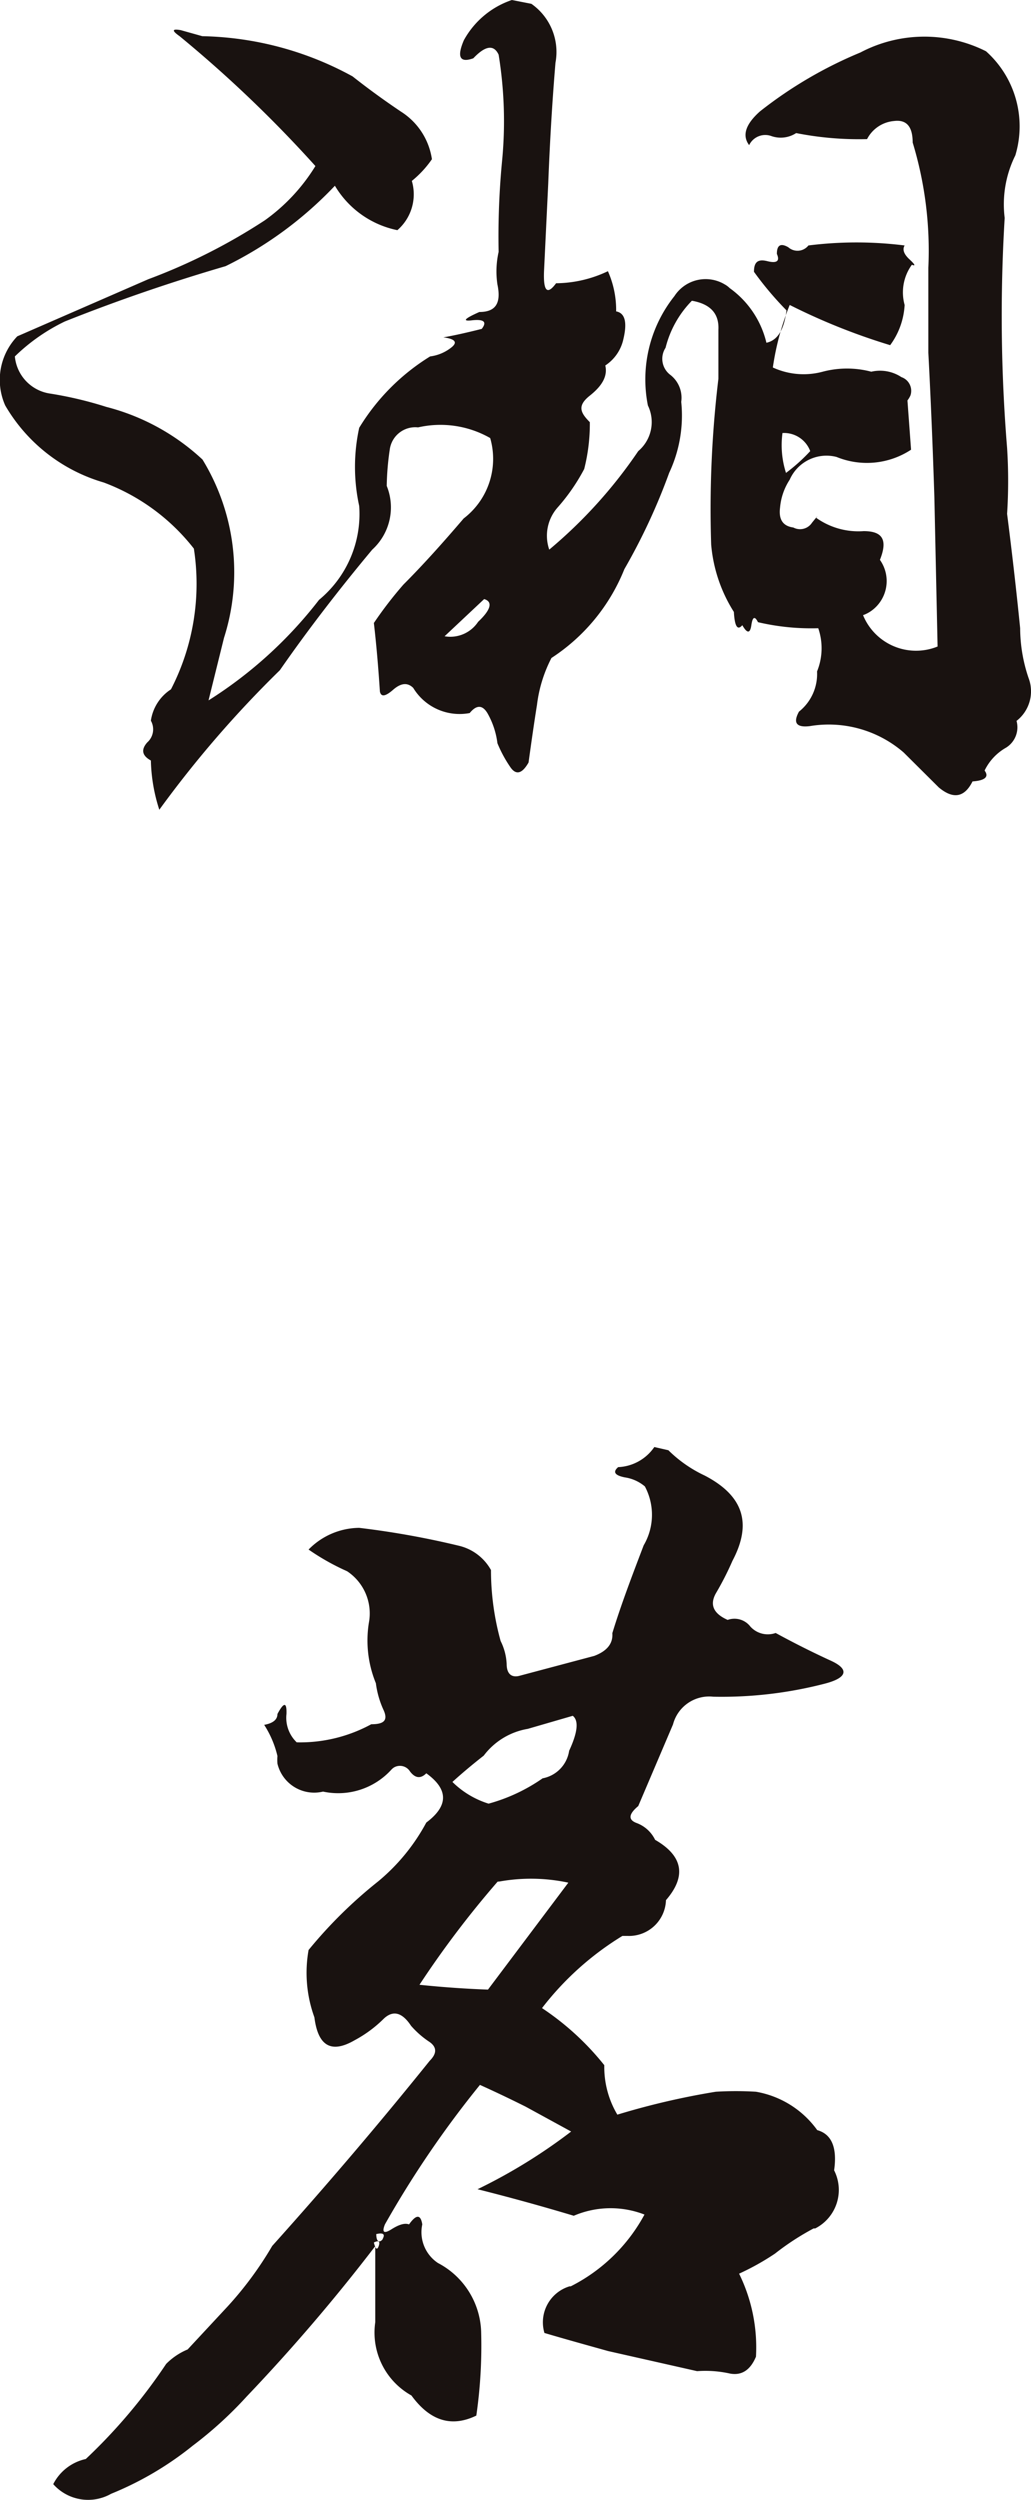 <svg id="圖層_1" data-name="圖層 1" xmlns="http://www.w3.org/2000/svg" viewBox="0 0 51.32 124.35"><g id="圖層_2" data-name="圖層 2"><g id="圖層_1-2" data-name="圖層 1-2"><g id="Group_5" data-name="Group 5"><g id="Group_4" data-name="Group 4"><g id="Path_1098" data-name="Path 1098"><path d="M26.37,33.46a2.92,2.92,0,0,1,1.2,2.93c-.16,1.91-.28,3.93-.36,6L27,46.76q-.06,1.5.6.6a6.1,6.1,0,0,0,2.58-.6,4.75,4.75,0,0,1,.41,2q.66.12.36,1.38a2.1,2.1,0,0,1-.9,1.31c.12.52-.14,1-.77,1.5s-.48.84,0,1.32A9.12,9.12,0,0,1,29,56.6a9.7,9.7,0,0,1-1.32,1.91,2.12,2.12,0,0,0-.42,2.1,23.72,23.72,0,0,0,4.43-4.9,1.89,1.89,0,0,0,.48-2.27A6.65,6.65,0,0,1,33.49,48,1.85,1.85,0,0,1,36,47.42h0a1.08,1.08,0,0,1,.24.18,4.67,4.67,0,0,1,1.83,2.72c.56-.12.88-.65,1-1.61a16.46,16.46,0,0,1-1.62-1.92c0-.47.18-.65.66-.53s.64,0,.48-.36q0-.66.57-.33a.69.69,0,0,0,1-.09l0,0h0a19.2,19.2,0,0,1,4.79,0q-.18.3.24.69t.12.27a2.34,2.34,0,0,0-.36,2,3.71,3.71,0,0,1-.72,2,31.23,31.23,0,0,1-5-2,13.37,13.37,0,0,0-.84,3.11,3.66,3.66,0,0,0,2.48.21,4.73,4.73,0,0,1,2.42,0,1.93,1.93,0,0,1,1.5.27.72.72,0,0,1,.45.91h0a1.28,1.28,0,0,1-.15.25l.18,2.45a4,4,0,0,1-3.71.36,2,2,0,0,0-2.33,1.13,3,3,0,0,0-.48,1.38c-.08.6.14.93.66,1a.71.71,0,0,0,.93-.24q.39-.48.21-.24a3.62,3.62,0,0,0,2.36.66c.94,0,1.21.43.81,1.43a1.82,1.82,0,0,1-.42,2.53,1.68,1.68,0,0,1-.42.22,2.85,2.85,0,0,0,3.71,1.56L46.43,58c-.08-2.51-.18-4.91-.3-7.18V46.59a18.49,18.49,0,0,0-.78-6.23c0-.8-.31-1.15-.93-1.07a1.67,1.67,0,0,0-1.34.9,16.09,16.09,0,0,1-3.53-.3,1.41,1.41,0,0,1-1.23.15.89.89,0,0,0-1.11.45q-.54-.72.54-1.68a21.09,21.09,0,0,1,5-2.93A6.83,6.83,0,0,1,49,35.82,5,5,0,0,1,50.46,41a5.47,5.47,0,0,0-.53,3.11,80.9,80.9,0,0,0,.12,11.44,25.64,25.64,0,0,1,0,3.28c.23,1.8.45,3.69.65,5.69A7.78,7.78,0,0,0,51.12,67a1.86,1.86,0,0,1-.6,2.13A1.19,1.19,0,0,1,50,70.46a2.62,2.62,0,0,0-1.07,1.14c.24.32,0,.5-.6.54q-.6,1.2-1.68.3L44.9,70.7a5.7,5.7,0,0,0-4.67-1.31q-1,.12-.54-.72a2.39,2.39,0,0,0,.9-2,3.06,3.06,0,0,0,.06-2.15,11.63,11.63,0,0,1-3-.3q-.24-.48-.33.15t-.45,0q-.36.42-.42-.66a7.43,7.43,0,0,1-1.13-3.35,54.14,54.14,0,0,1,.36-8.25V49.67q.06-1.2-1.32-1.44a5.1,5.1,0,0,0-1.31,2.34,1,1,0,0,0,.24,1.35,1.44,1.44,0,0,1,.54,1.34,6.7,6.7,0,0,1-.6,3.53A30.2,30.2,0,0,1,31,61.58,9.47,9.47,0,0,1,27.37,66a6.86,6.86,0,0,0-.72,2.33c-.16,1-.3,2-.42,2.87q-.48.84-.9.24a6.34,6.34,0,0,1-.65-1.2,4,4,0,0,0-.45-1.41q-.39-.75-.93-.09a2.7,2.7,0,0,1-2.81-1.25c-.28-.28-.61-.25-1,.09s-.6.37-.66.09c-.08-1.24-.18-2.38-.3-3.41A19.38,19.38,0,0,1,20,62.35c1-1,2-2.12,3-3.29a3.73,3.73,0,0,0,1.32-4,5,5,0,0,0-3.59-.53,1.28,1.28,0,0,0-1.41,1.11h0a13.66,13.66,0,0,0-.15,1.8,2.84,2.84,0,0,1-.72,3.17c-1.67,2-3.21,4-4.6,6a54.32,54.32,0,0,0-6,6.94,8.51,8.51,0,0,1-.42-2.45q-.66-.36-.18-.9a.87.87,0,0,0,.18-1.08,2.24,2.24,0,0,1,1-1.56,11.45,11.45,0,0,0,1.14-7,10.22,10.22,0,0,0-4.49-3.29,8.38,8.38,0,0,1-4.9-3.83A3.13,3.13,0,0,1,.78,50L7.3,47.16a29.23,29.23,0,0,0,5.8-2.93,9.28,9.28,0,0,0,2.52-2.7,62.51,62.51,0,0,0-6.76-6.46q-.6-.42.06-.3l1.07.3a16.17,16.17,0,0,1,7.48,2c.76.6,1.57,1.19,2.42,1.76a3.38,3.38,0,0,1,1.53,2.36,5.14,5.14,0,0,1-1,1.08,2.36,2.36,0,0,1-.72,2.45,4.71,4.71,0,0,1-3.11-2.21,19,19,0,0,1-5.44,4q-4.11,1.2-8,2.75A9.38,9.38,0,0,0,.66,51a2.06,2.06,0,0,0,1.77,1.85,19,19,0,0,1,2.78.66A11.05,11.05,0,0,1,10,56.13,10.73,10.73,0,0,1,11.07,65l-.77,3.11a21.3,21.3,0,0,0,5.5-5,5.54,5.54,0,0,0,2-4.67,9.11,9.11,0,0,1,0-3.89A10.7,10.7,0,0,1,21.33,51a2.13,2.13,0,0,0,1.05-.44q.5-.39-.39-.51c.48-.08,1.11-.22,1.91-.42q.42-.54-.54-.42-.66.06.42-.42c.8,0,1.1-.42.9-1.37a4.41,4.41,0,0,1,.06-1.62,39.39,39.39,0,0,1,.18-4.61,20.59,20.59,0,0,0-.18-5.2q-.36-.77-1.26.18c-.67.24-.83-.06-.47-.9a4.29,4.29,0,0,1,2.39-2ZM22.05,64.92a1.66,1.66,0,0,0,1.67-.72c.64-.6.74-1,.3-1.13Zm17-8.13a8.74,8.74,0,0,0,1.2-1.08,1.39,1.39,0,0,0-1.38-.9,4.51,4.51,0,0,0,.18,2Z" transform="translate(0.08 -33.27)" style="fill:#191210"/></g><g id="Path_1099" data-name="Path 1099"><path d="M33.19,105.41A6.47,6.47,0,0,0,35,106.67c1.92,1,2.37,2.37,1.38,4.24a14.83,14.83,0,0,1-.81,1.59q-.51.87.57,1.35a1,1,0,0,1,1.13.33,1.17,1.17,0,0,0,1.26.32c.88.48,1.79.94,2.75,1.38s.78.86-.3,1.14a20.44,20.44,0,0,1-5.56.65,1.86,1.86,0,0,0-2,1.38l-1.73,4.06q-.72.6-.09.84a1.67,1.67,0,0,1,.93.84c1.39.8,1.57,1.81.54,3a1.84,1.84,0,0,1-1.9,1.78H30.9a14.75,14.75,0,0,0-4,3.59A13.52,13.52,0,0,1,30,136a4.63,4.63,0,0,0,.65,2.46,37.44,37.44,0,0,1,4.9-1.14,16.68,16.68,0,0,1,2,0,4.75,4.75,0,0,1,3.05,1.91c.72.2,1,.87.84,2a2.15,2.15,0,0,1-.94,2.89h-.08a12.91,12.91,0,0,0-1.92,1.25,12.57,12.57,0,0,1-1.79,1,8.3,8.3,0,0,1,.84,4.13q-.42,1-1.29.84a5.65,5.65,0,0,0-1.64-.12l-4.43-1c-1-.28-2.09-.58-3.17-.9A1.87,1.87,0,0,1,28.27,147h.06A8.55,8.55,0,0,0,32,143.43a4.66,4.66,0,0,0-3.52.06q-2.4-.72-4.79-1.32a27.14,27.14,0,0,0,4.66-2.87l-2.27-1.24c-.8-.4-1.56-.76-2.27-1.08a50.25,50.25,0,0,0-4.73,6.94q-.24.6.33.24t.87-.24q.54-.76.66,0a1.84,1.84,0,0,0,.78,1.92,4,4,0,0,1,2.15,3.41,24.32,24.32,0,0,1-.24,4.18c-1.24.6-2.31.26-3.23-1a3.58,3.58,0,0,1-1.8-3.65V145a91.14,91.14,0,0,1-6.4,7.48,19.51,19.51,0,0,1-2.69,2.45,16.12,16.12,0,0,1-4.06,2.39,2.32,2.32,0,0,1-2.88-.48,2.39,2.39,0,0,1,1.62-1.25,27.38,27.38,0,0,0,4-4.73,3.26,3.26,0,0,1,1.07-.72l2-2.15a17.58,17.58,0,0,0,2.21-3q4.14-4.61,7.84-9.21.54-.54,0-.93a4.51,4.51,0,0,1-.93-.81q-.66-1-1.35-.36a6.21,6.21,0,0,1-1.46,1.08c-1.16.67-1.82.29-2-1.14a6.48,6.48,0,0,1-.29-3.35,22.77,22.77,0,0,1,3.46-3.41,9.84,9.84,0,0,0,2.4-2.93c1.11-.83,1.11-1.65,0-2.45q-.42.42-.81-.09a.59.59,0,0,0-.8-.2.69.69,0,0,0-.13.11,3.58,3.58,0,0,1-3.4,1.09A1.88,1.88,0,0,1,13.73,121h0a2.41,2.41,0,0,1,0-.38,4.94,4.94,0,0,0-.66-1.55q.66-.12.66-.54.48-.9.45,0a1.69,1.69,0,0,0,.51,1.41,7.41,7.41,0,0,0,3.71-.9c.63,0,.84-.19.62-.69a4.55,4.55,0,0,1-.39-1.35,5.6,5.6,0,0,1-.35-3,2.52,2.52,0,0,0-1.08-2.57,11.67,11.67,0,0,1-1.92-1.08,3.57,3.57,0,0,1,2.52-1.08,42.6,42.6,0,0,1,5,.9,2.48,2.48,0,0,1,1.56,1.2,13.18,13.18,0,0,0,.48,3.53,2.84,2.84,0,0,1,.3,1.14c0,.48.23.68.6.6l3.76-1c.64-.24.94-.62.9-1.13.44-1.44,1-2.9,1.56-4.37a3,3,0,0,0,.06-2.93,2,2,0,0,0-1-.45q-.75-.15-.33-.51a2.3,2.3,0,0,0,1.8-1ZM18.77,145q.12-.36-.24-.18Q18.65,145.32,18.77,145Zm.18-.33q.24-.39-.3-.27c0,.4.16.47.35.22Zm5.74-17.8A48.36,48.36,0,0,0,20.8,132c1.16.12,2.3.2,3.41.24l4-5.32a8.89,8.89,0,0,0-3.41-.06Zm1.5-7.6A3.46,3.46,0,0,0,24,120.6c-.6.47-1.12.91-1.56,1.31a4.43,4.43,0,0,0,1.8,1.08,8.71,8.71,0,0,0,2.69-1.26,1.64,1.64,0,0,0,1.32-1.37q.64-1.38.18-1.74Z" transform="translate(0.08 -33.27)" style="fill:#191210"/></g></g></g></g></g></svg>